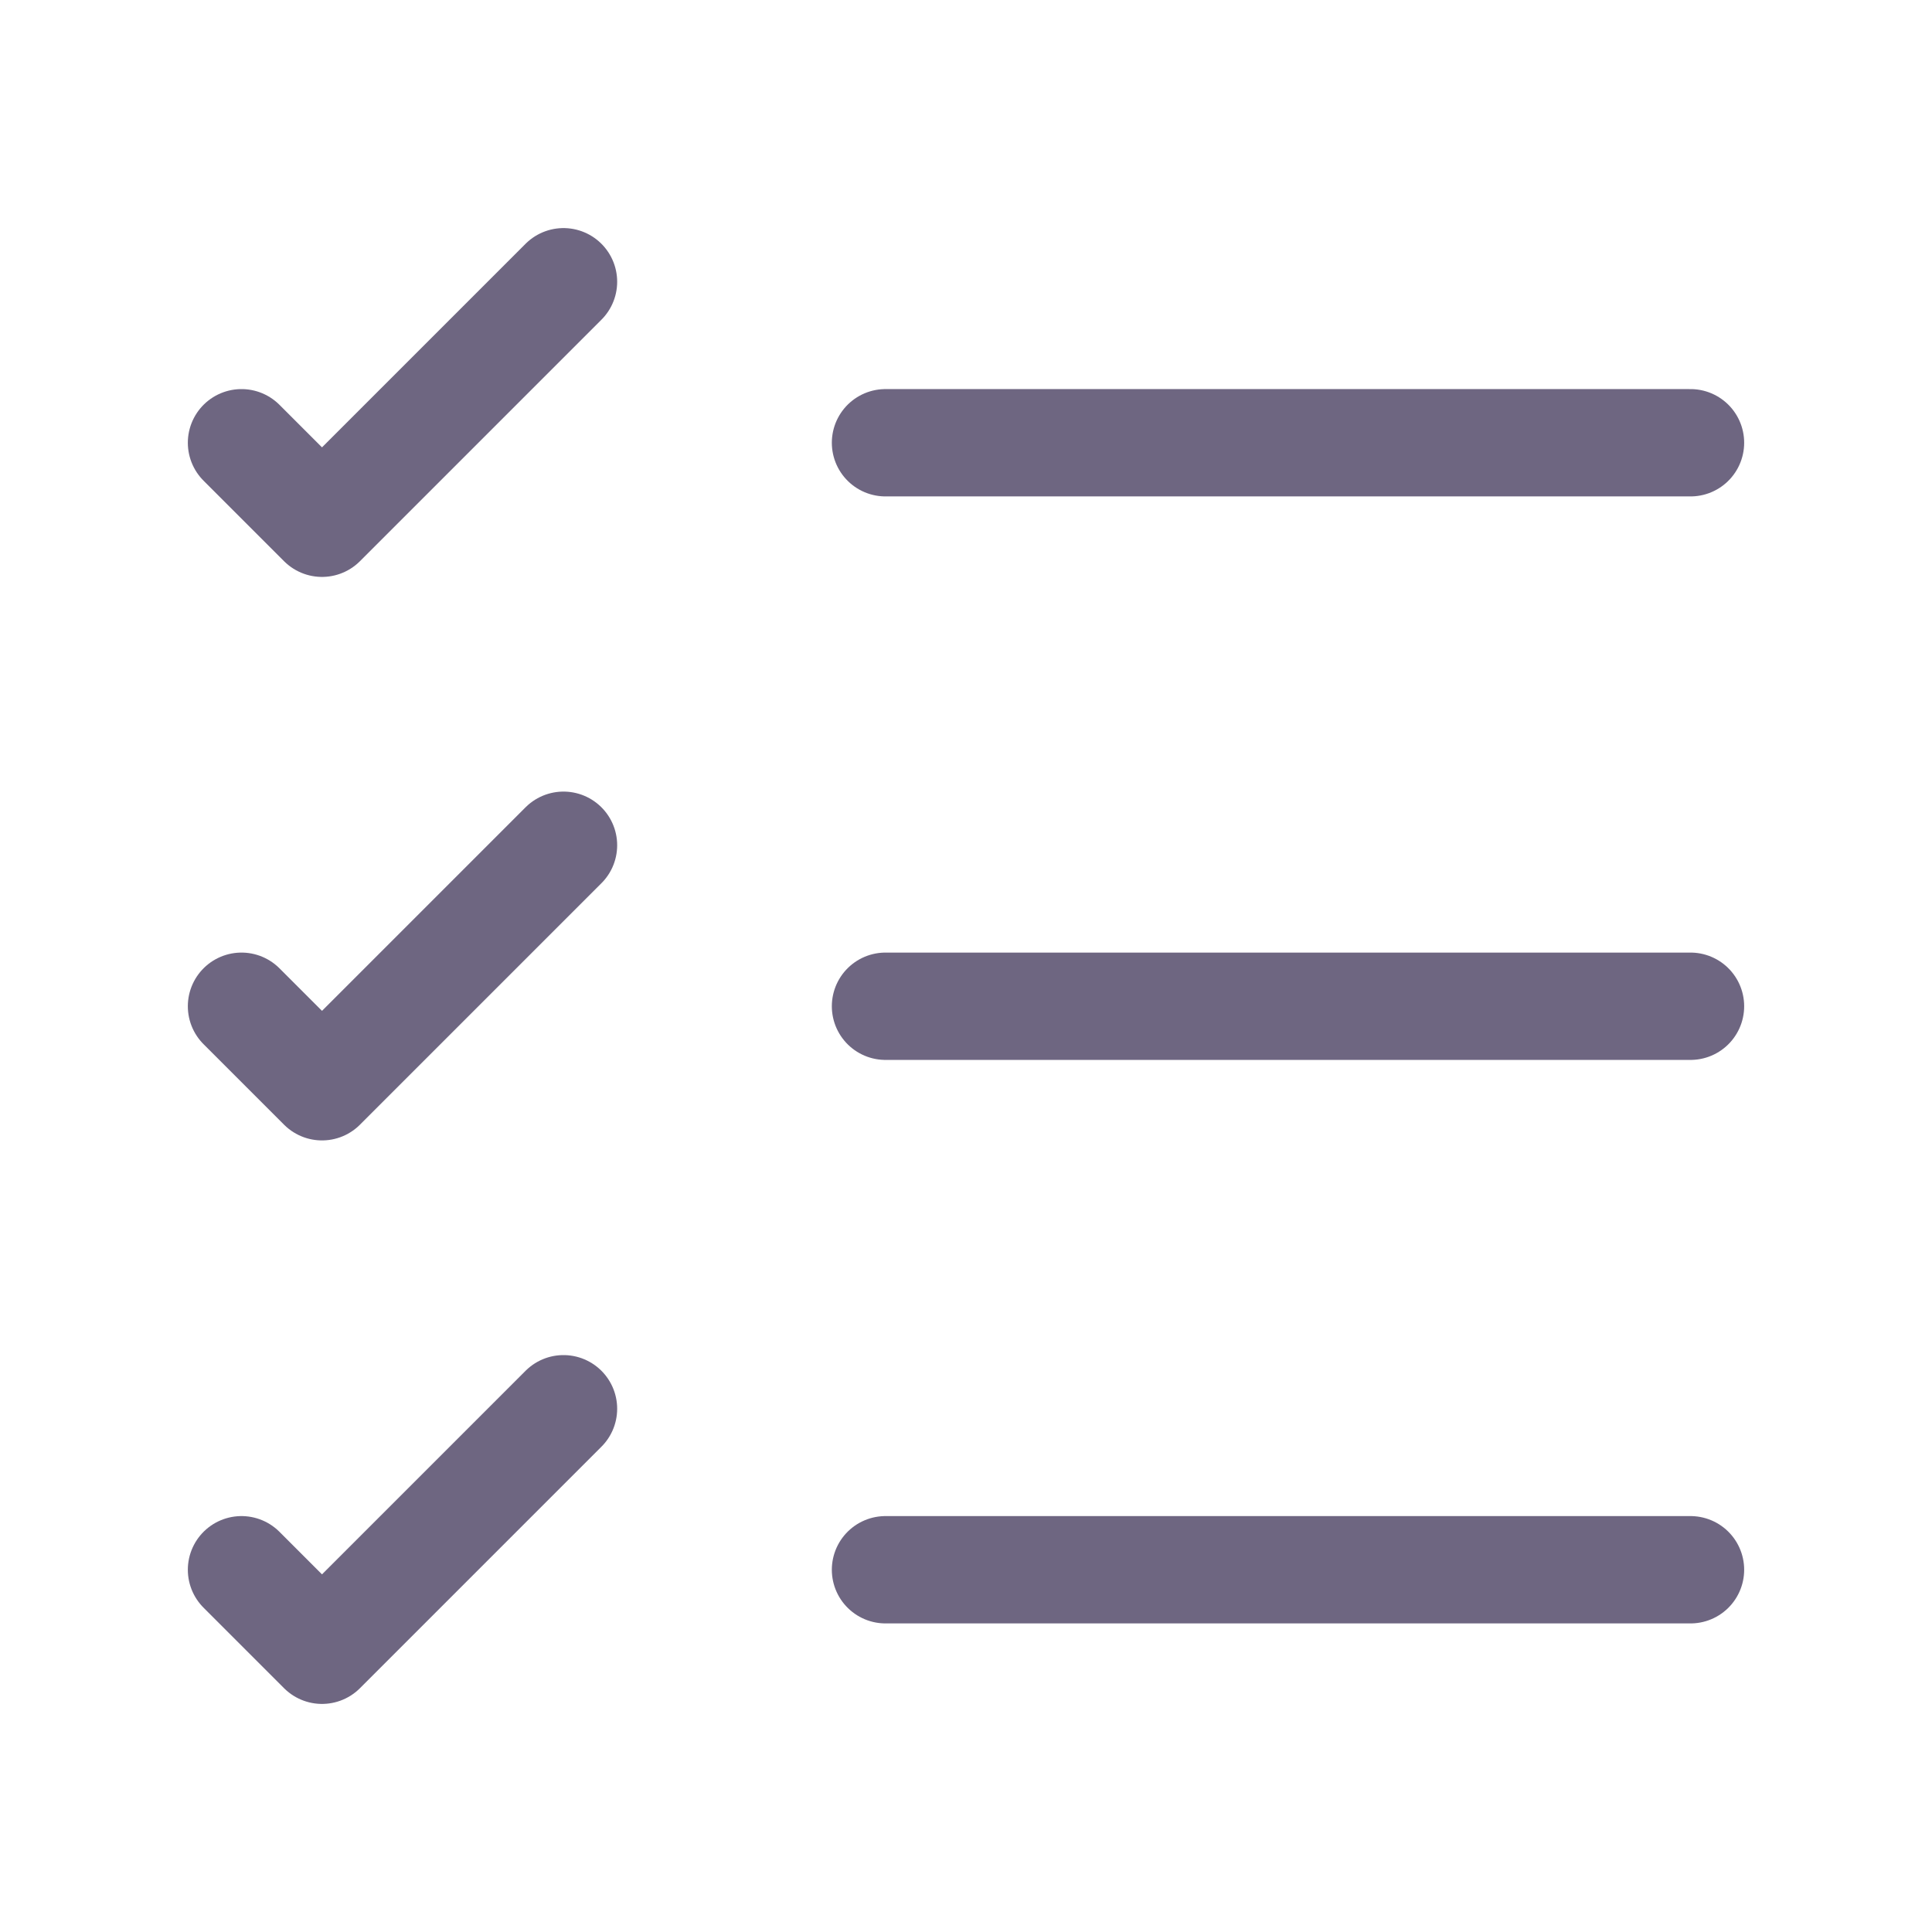 <svg width="18" height="18" viewBox="0 0 18 18" fill="none" xmlns="http://www.w3.org/2000/svg">
<path d="M8.25 14.625H15.75" stroke="#6E6681" stroke-linecap="round" stroke-linejoin="round"/>
<path d="M8.25 9.375H15.75" stroke="#6E6681" stroke-linecap="round" stroke-linejoin="round"/>
<path d="M8.25 4.125H15.75" stroke="#6E6681" stroke-linecap="round" stroke-linejoin="round"/>
<path d="M2.25 4.125L3 4.875L5.25 2.625" stroke="#6E6681" stroke-linecap="round" stroke-linejoin="round"/>
<path d="M2.25 9.375L3 10.125L5.25 7.875" stroke="#6E6681" stroke-linecap="round" stroke-linejoin="round"/>
<path d="M2.25 14.625L3 15.375L5.25 13.125" stroke="#6E6681" stroke-linecap="round" stroke-linejoin="round"/>
</svg>
